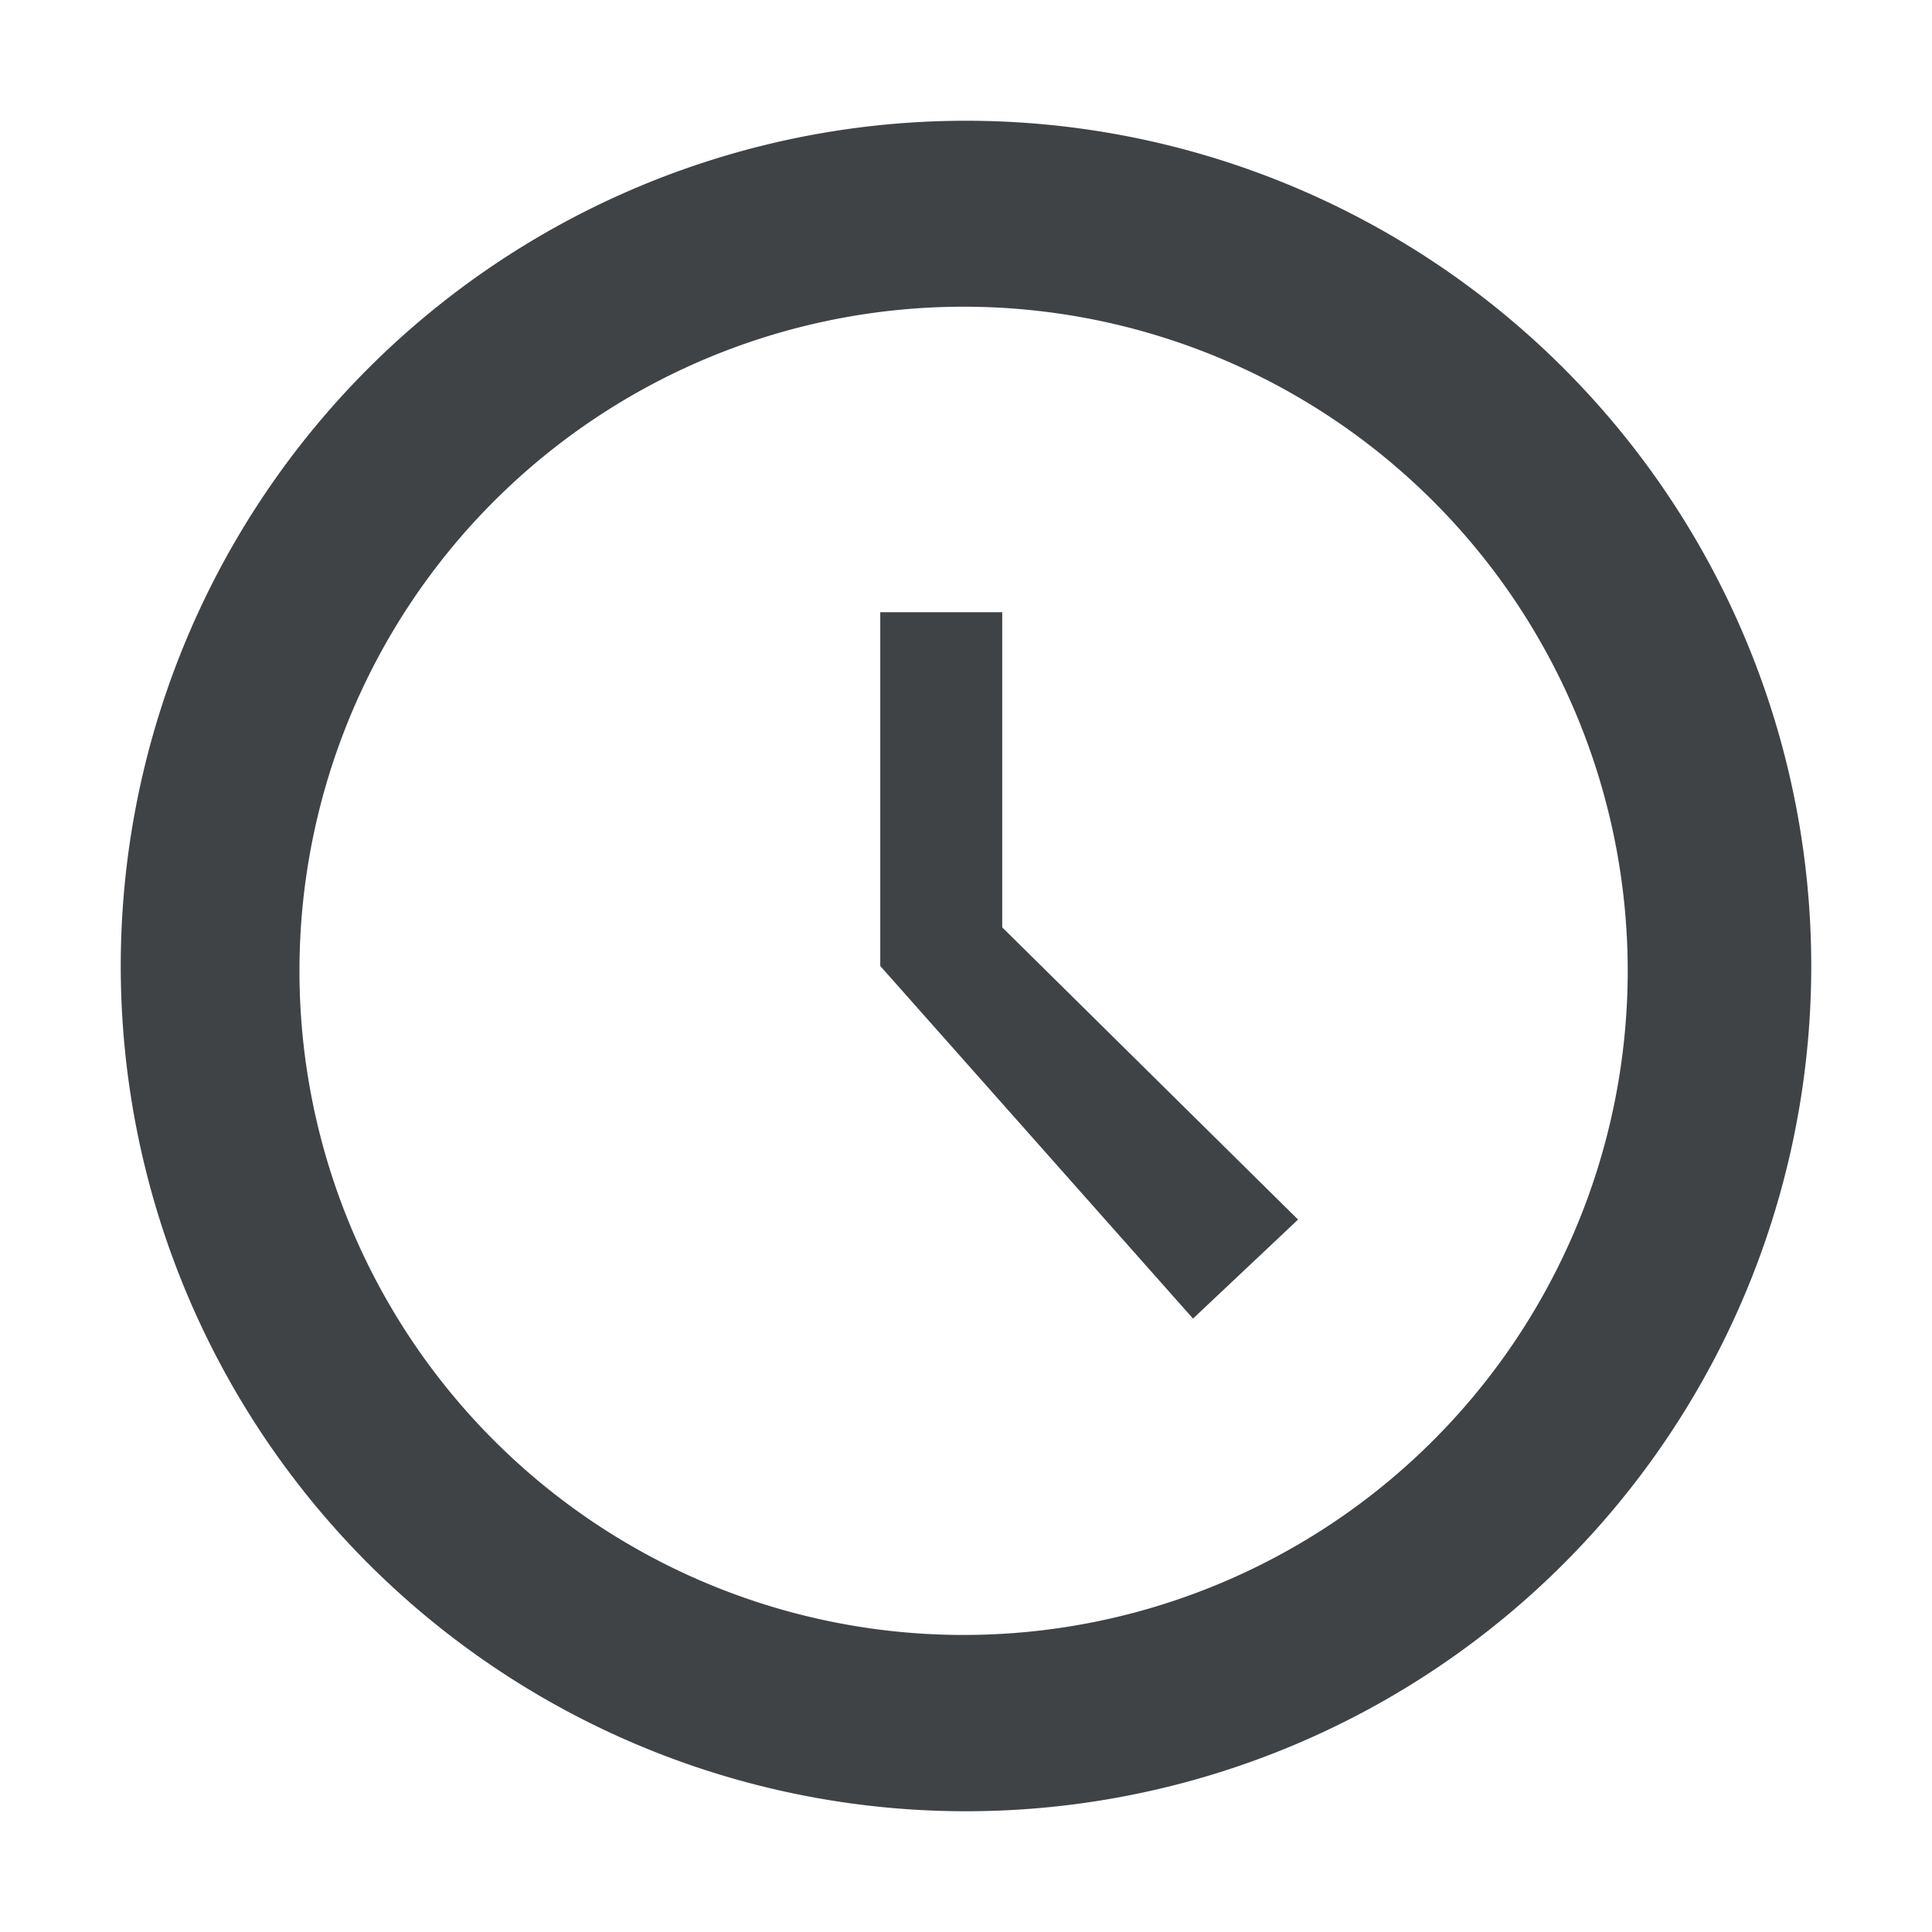 <svg xmlns="http://www.w3.org/2000/svg" class="cui3-icon cui3-icon--s" viewBox="0 0 16 16"><g stroke="none" fill="#404346" stroke-width="1px"><path d="M8 1a7 7 0 1 0 0 14A7 7 0 0 0 8 1zM2.48 8.04a5.5 5.5 0 1 1 11 0 5.5 5.5 0 0 1-11 0zM8.3 5.07H7.29V8l2.59 2.92.87-.82L8.3 7.68V5.07z" stroke="none" fill="#404346" stroke-width="1px"></path></g></svg>